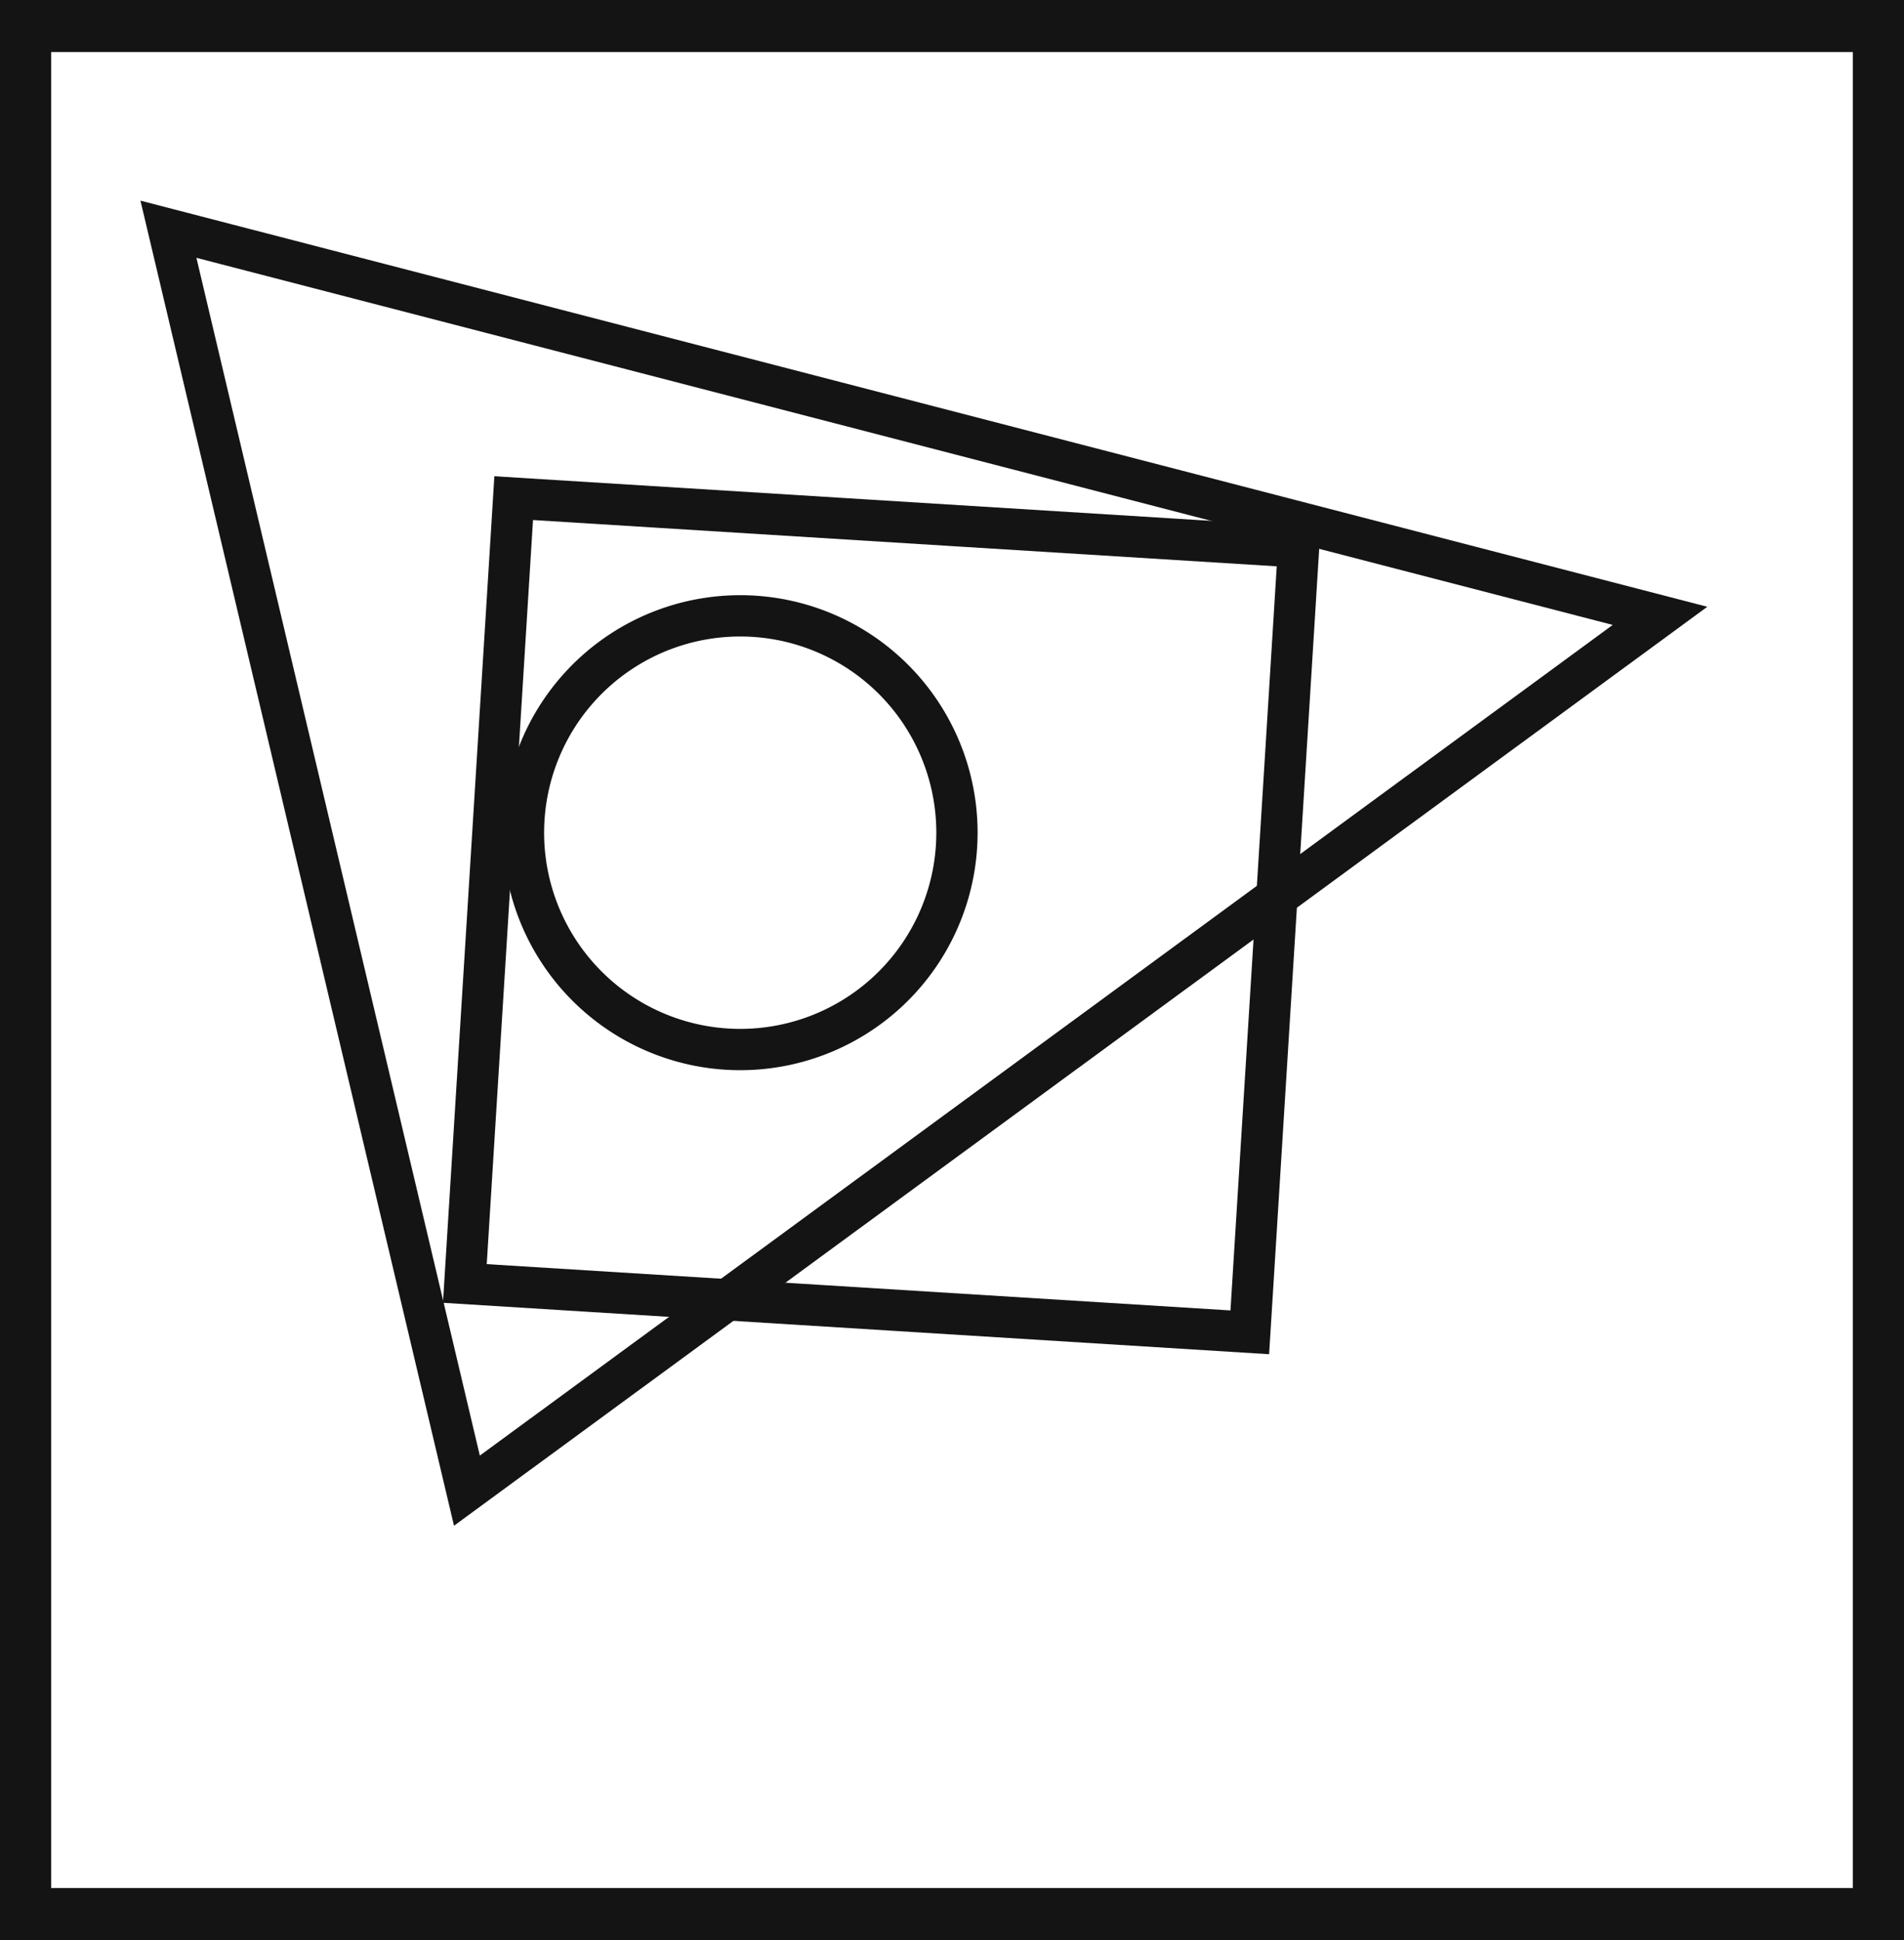 <svg xmlns="http://www.w3.org/2000/svg" viewBox="0 0 46.12 46.97"><defs><style>.cls-1{fill:#141414;}.cls-2{fill:none;stroke:#141414;stroke-miterlimit:10;}</style></defs><title>2_</title><g id="Grafica"><path class="cls-1" d="M0,0V47H46.12V0ZM44.88,45.71H1.24V1.26H44.88Z"/><path class="cls-2" d="M23.18,20.16a5.25,5.25,0,1,1-5.24-5.25A5.25,5.25,0,0,1,23.18,20.16Z"/><rect class="cls-2" x="11.83" y="12.63" width="19.05" height="19.05" transform="translate(1.42 -1.28) rotate(3.56)"/><polygon class="cls-2" points="4.08 5.55 11.31 36.09 40.21 14.91 4.08 5.55"/></g></svg>